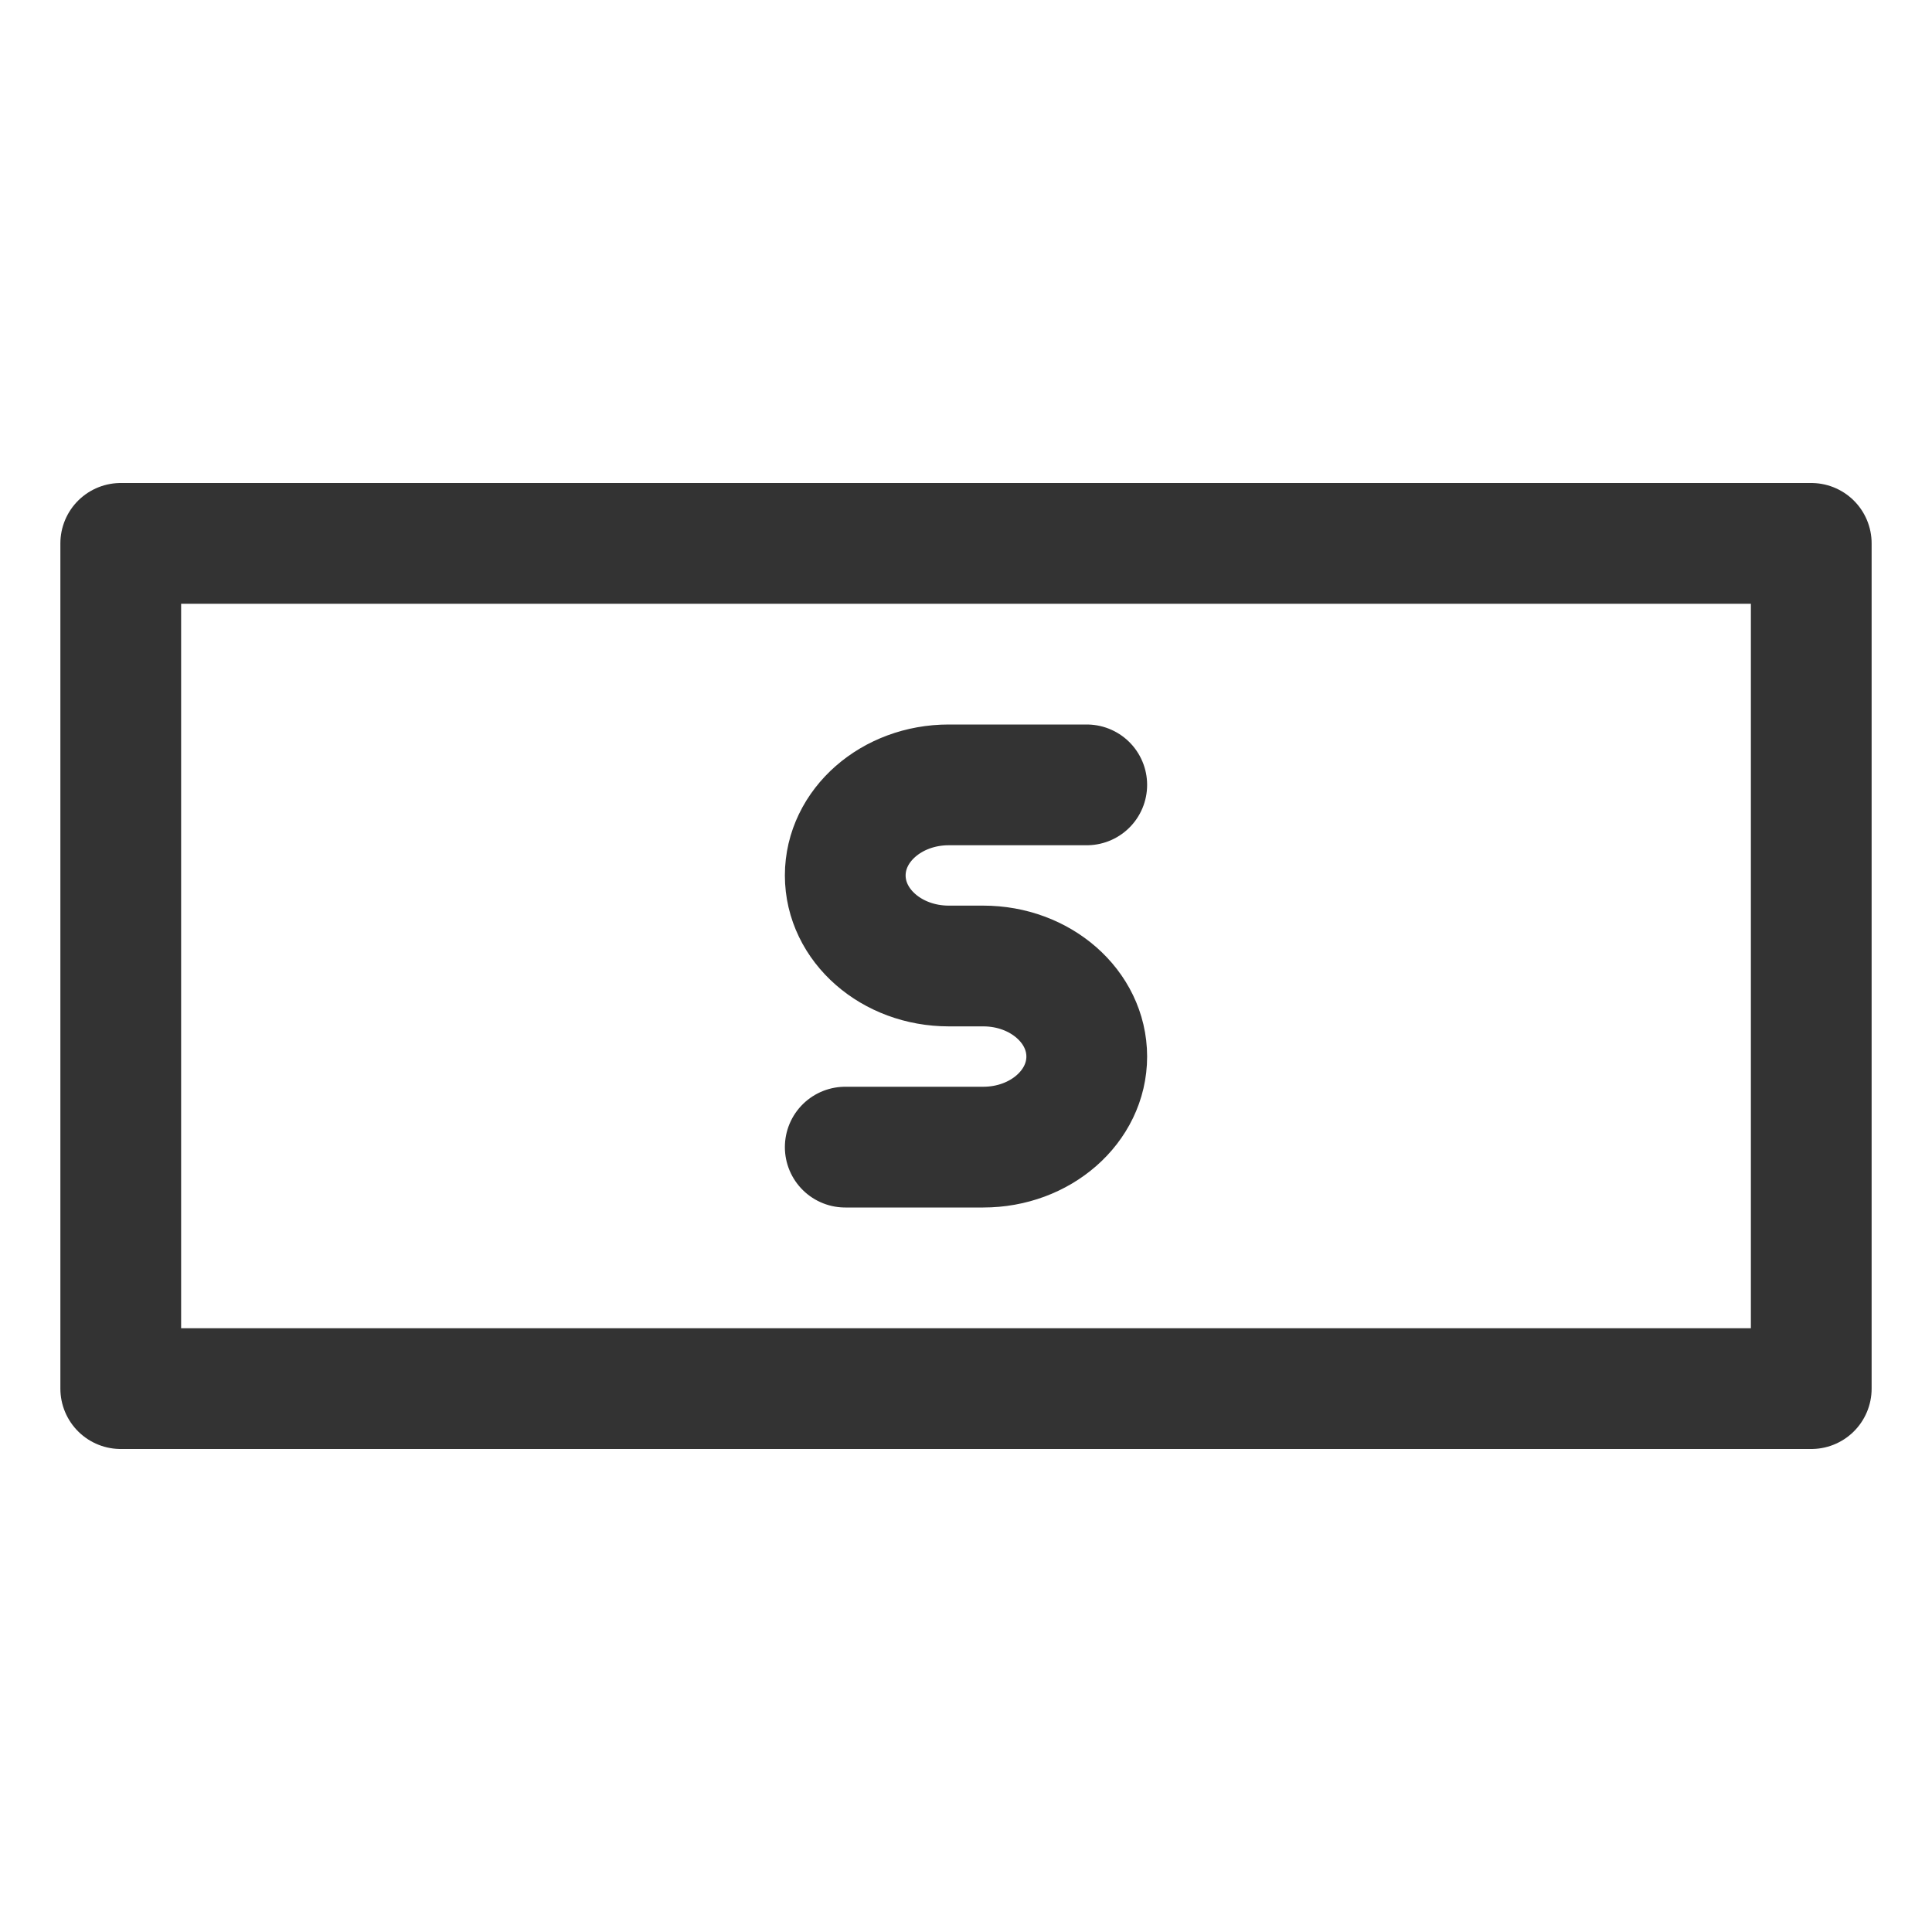 <svg xmlns="http://www.w3.org/2000/svg" viewBox="0 0 32 32"><path d="M2 9h28v14H2zm12 10h2.286c.947 0 1.714-.672 1.714-1.5s-.767-1.5-1.714-1.5h-.571C14.767 16 14 15.328 14 14.5s.767-1.5 1.714-1.5H18" stroke="#333" stroke-width="2" stroke-linecap="round" stroke-linejoin="round" stroke-miterlimit="10" fill="none"/></svg>